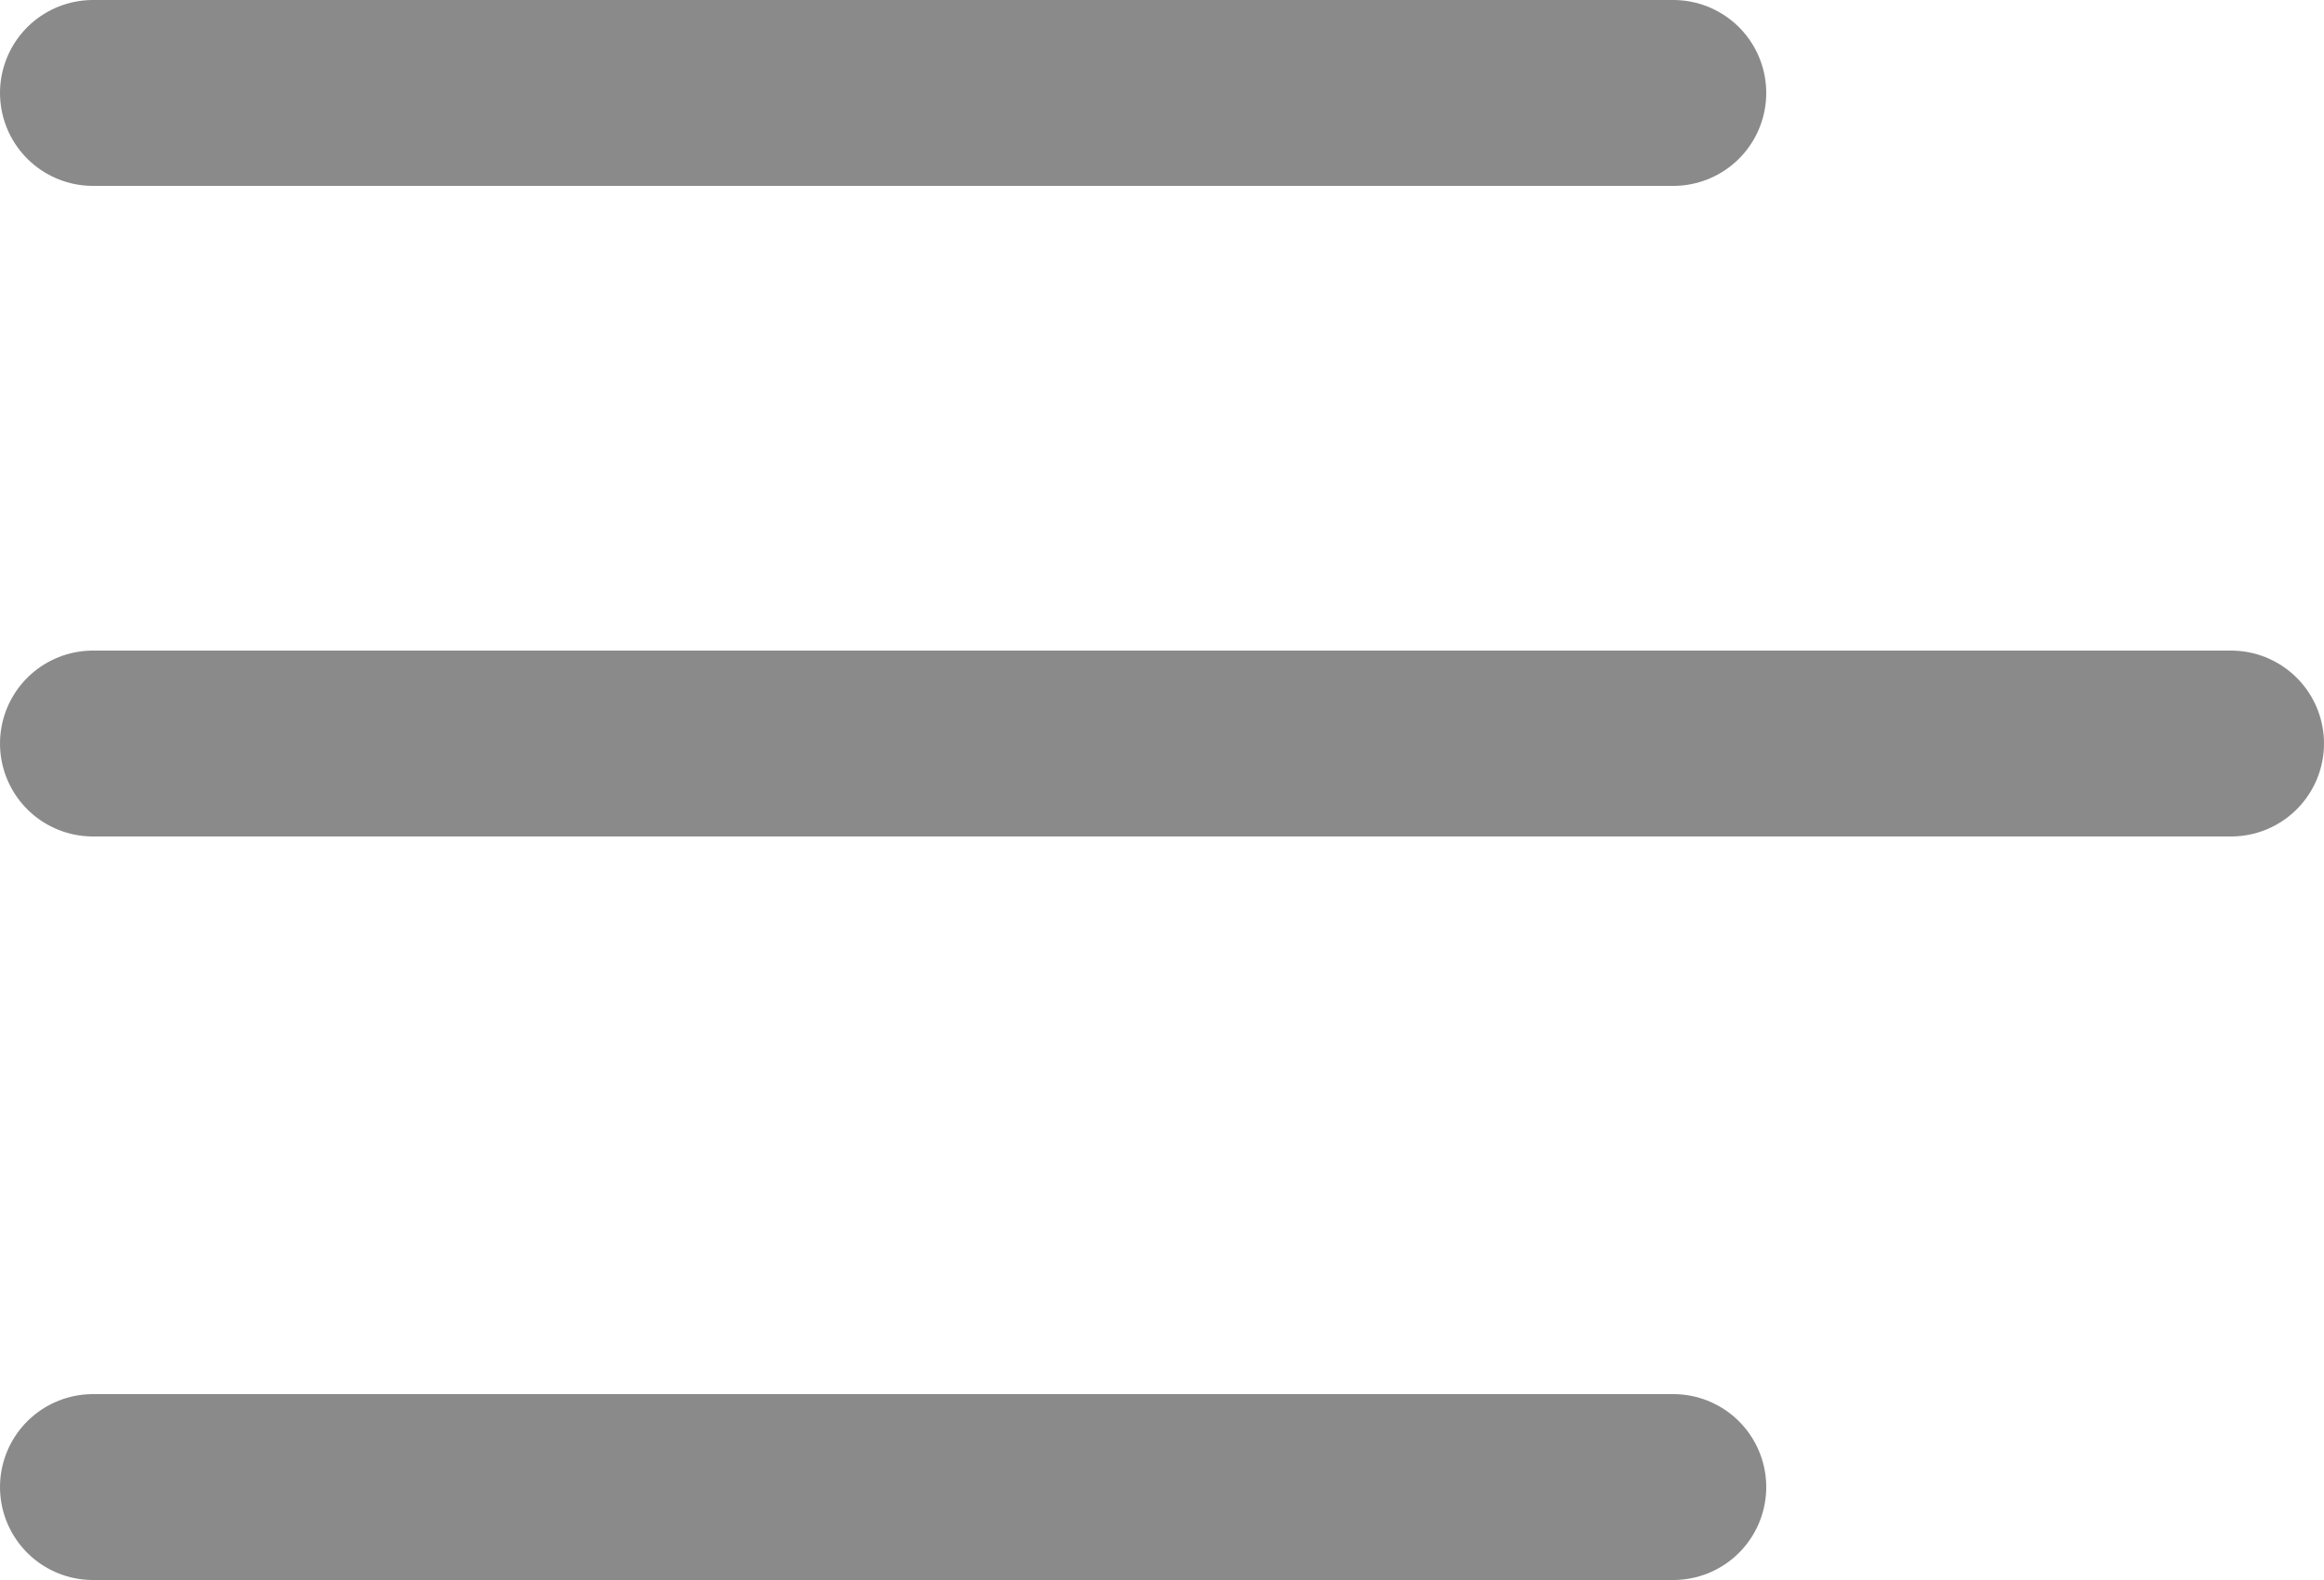 <svg width="25" height="17" viewBox="0 0 25 17" fill="none" xmlns="http://www.w3.org/2000/svg">
<path d="M1 8H24" stroke="#8A8A8A" stroke-width="2" stroke-linecap="round"/>
<path d="M1 16H18" stroke="#8A8A8A" stroke-width="2" stroke-linecap="round"/>
<path d="M1 1H18" stroke="#8A8A8A" stroke-width="2" stroke-linecap="round"/>
</svg>
